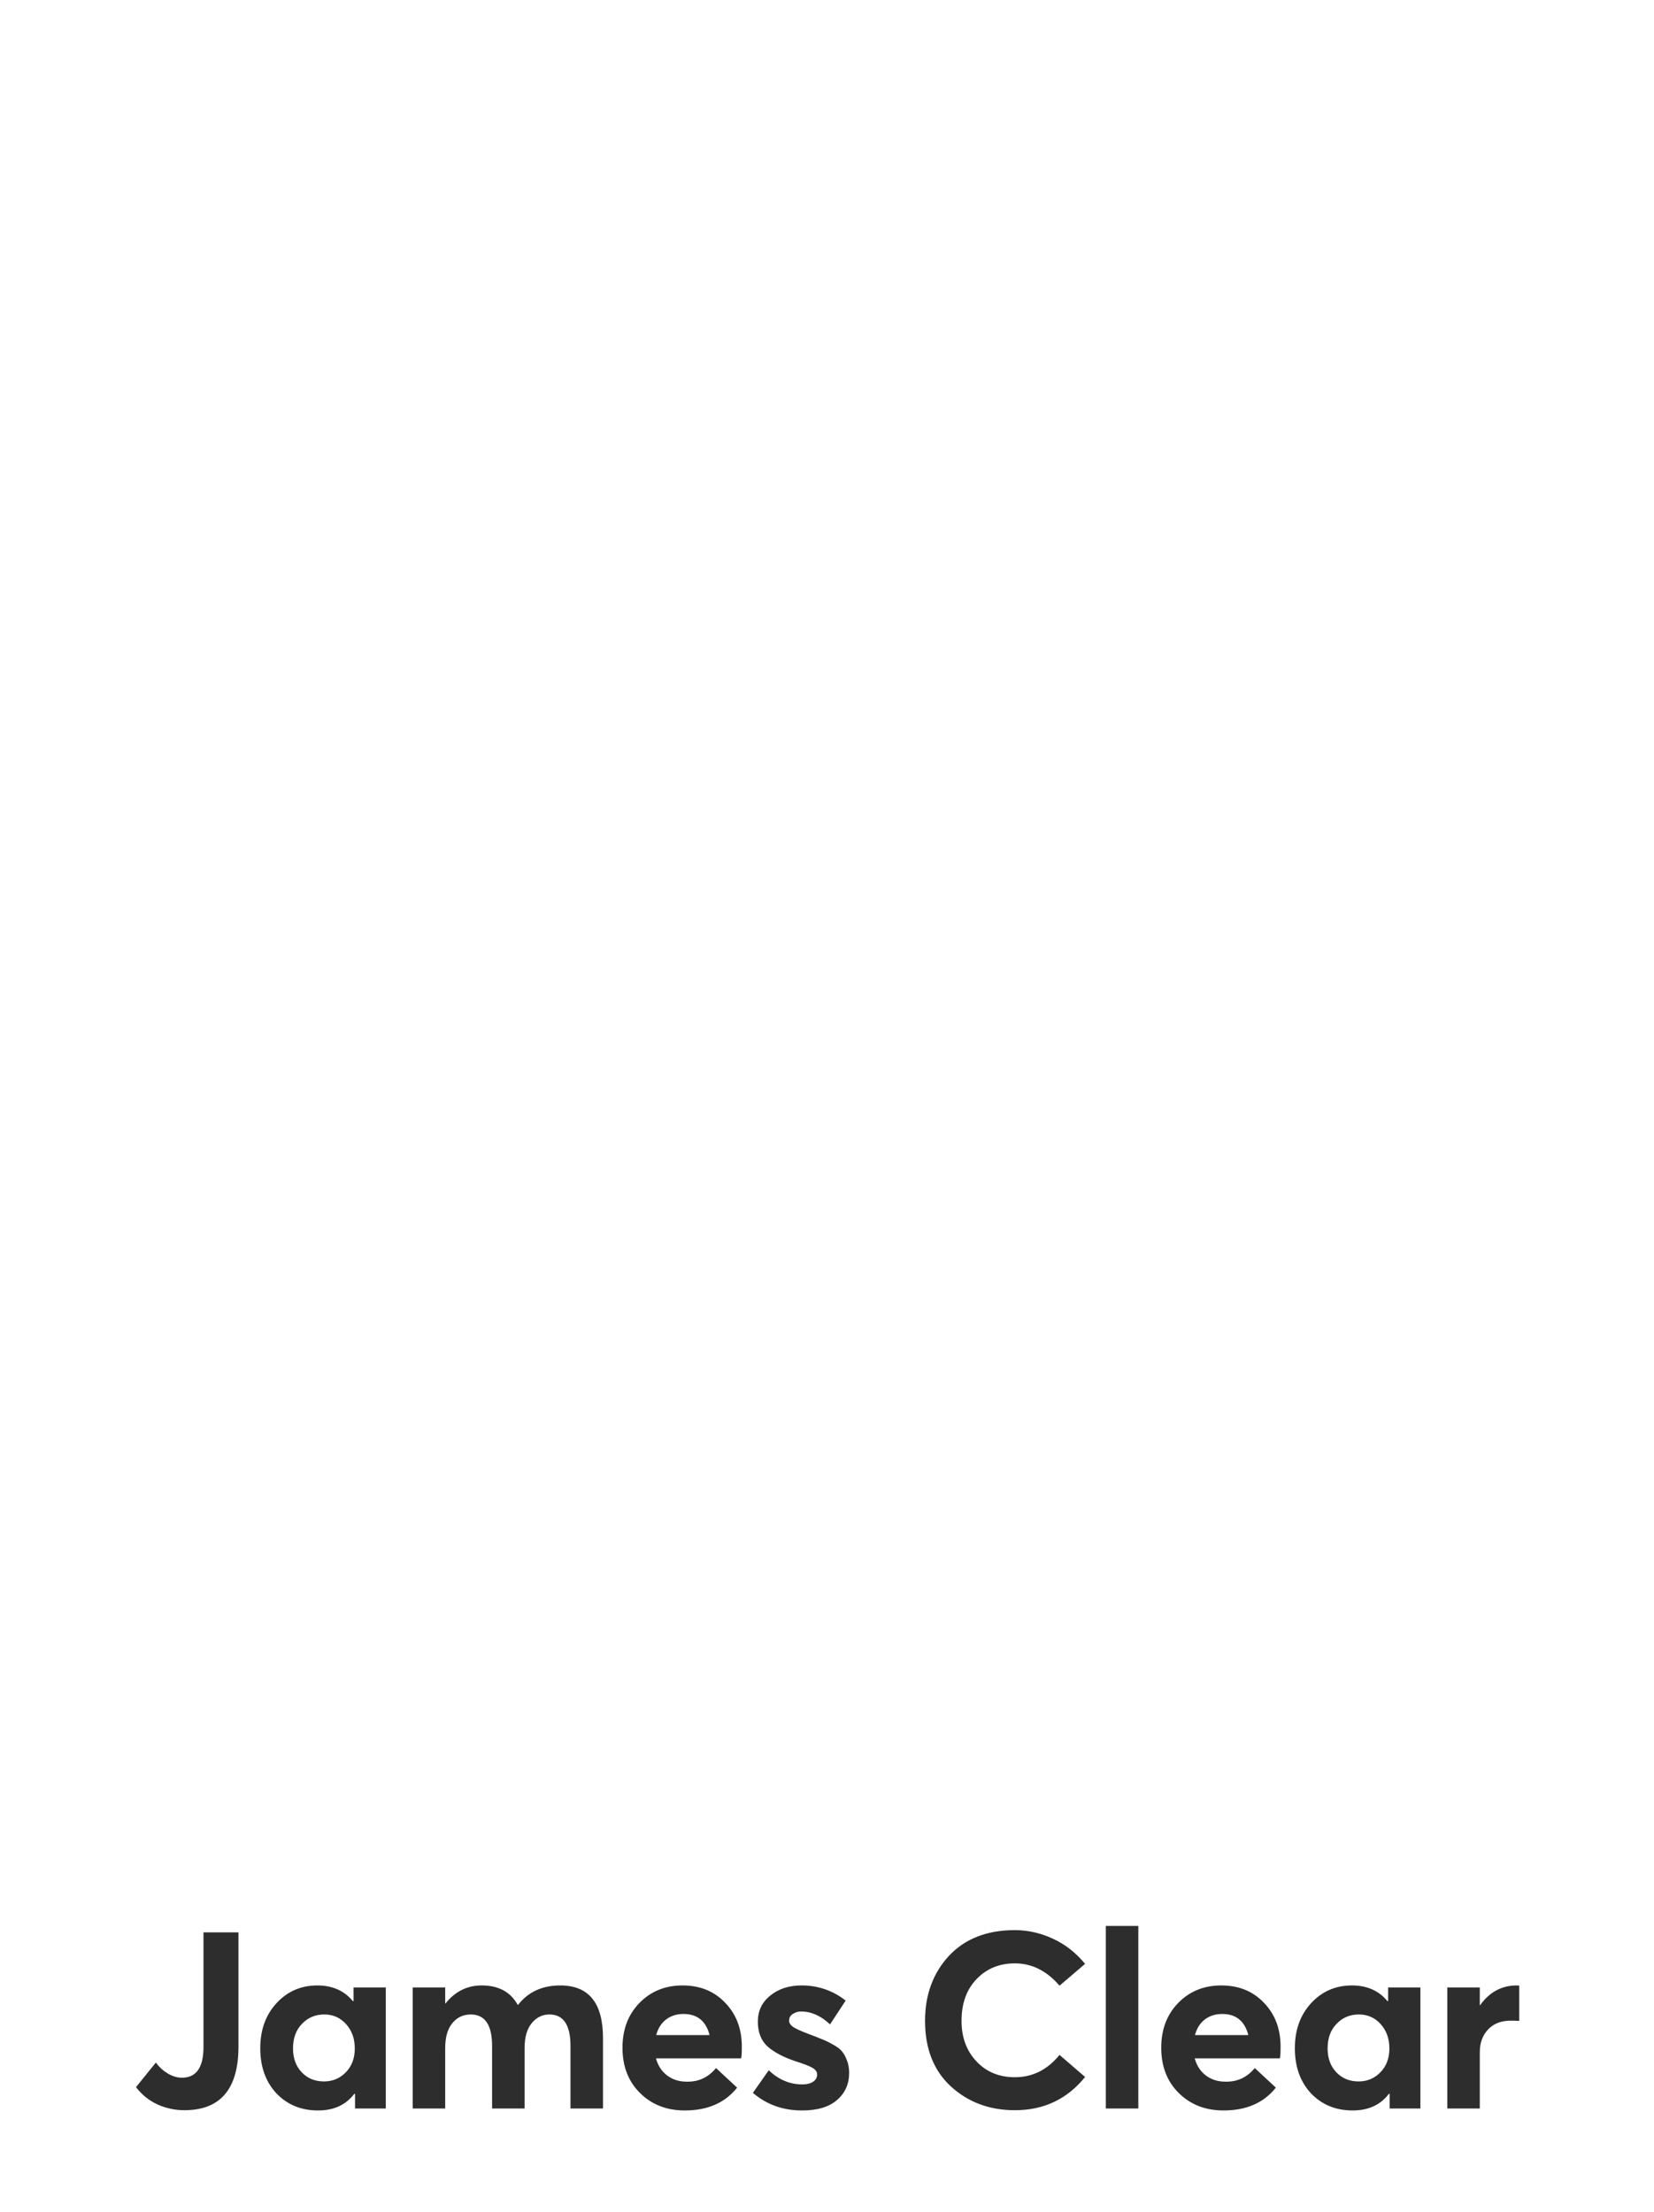 <svg width="80" height="107" viewBox="0 0 80 107" fill="none" xmlns="http://www.w3.org/2000/svg">
<rect width="80" height="80" rx="15"/>
<path d="M8.918 102.084C8.47 102.084 8.038 101.992 7.622 101.808C7.206 101.616 6.858 101.336 6.578 100.968L7.538 99.78C7.698 99.996 7.89 100.172 8.114 100.308C8.346 100.444 8.574 100.512 8.798 100.512C9.494 100.512 9.842 100.016 9.842 99.024V93.48H11.534V99C11.534 101.056 10.662 102.084 8.918 102.084ZM17.1 96.144H18.66V102H17.172V101.292H17.136C16.728 101.828 16.144 102.096 15.384 102.096C14.568 102.096 13.896 101.82 13.368 101.268C12.848 100.708 12.588 99.98 12.588 99.084C12.588 98.204 12.848 97.48 13.368 96.912C13.896 96.336 14.556 96.048 15.348 96.048C16.076 96.048 16.648 96.3 17.064 96.804H17.1V96.144ZM15.672 100.692C16.088 100.692 16.44 100.544 16.728 100.248C17.016 99.952 17.16 99.568 17.16 99.096C17.16 98.624 17.02 98.232 16.74 97.92C16.46 97.608 16.108 97.452 15.684 97.452C15.252 97.452 14.892 97.604 14.604 97.908C14.316 98.204 14.172 98.6 14.172 99.096C14.172 99.568 14.312 99.952 14.592 100.248C14.872 100.544 15.232 100.692 15.672 100.692ZM27.101 96.048C28.477 96.048 29.165 96.896 29.165 98.592V102H27.593V98.976C27.593 97.96 27.253 97.452 26.573 97.452C26.229 97.452 25.941 97.596 25.709 97.884C25.485 98.164 25.373 98.56 25.373 99.072V102H23.801V98.976C23.801 97.96 23.457 97.452 22.769 97.452C22.401 97.452 22.101 97.596 21.869 97.884C21.645 98.164 21.533 98.56 21.533 99.072V102H19.961V96.144H21.533V96.924H21.545C22.009 96.34 22.593 96.048 23.297 96.048C24.113 96.048 24.693 96.36 25.037 96.984H25.061C25.549 96.36 26.229 96.048 27.101 96.048ZM35.88 99.012C35.88 99.324 35.868 99.512 35.844 99.576H31.728C31.824 99.928 32.004 100.204 32.268 100.404C32.532 100.604 32.852 100.704 33.228 100.704C33.796 100.712 34.264 100.492 34.632 100.044L35.652 100.992C35.068 101.728 34.224 102.096 33.12 102.096C32.248 102.096 31.528 101.816 30.96 101.256C30.392 100.696 30.108 99.964 30.108 99.06C30.108 98.18 30.38 97.46 30.924 96.9C31.476 96.332 32.172 96.048 33.012 96.048C33.86 96.048 34.548 96.328 35.076 96.888C35.612 97.44 35.88 98.148 35.88 99.012ZM33.06 97.428C32.732 97.428 32.452 97.516 32.22 97.692C31.988 97.868 31.828 98.12 31.74 98.448H34.32C34.144 97.768 33.724 97.428 33.06 97.428ZM38.791 102.096C37.871 102.096 37.079 101.812 36.415 101.244L37.183 100.152C37.663 100.608 38.203 100.836 38.803 100.836C39.027 100.836 39.203 100.792 39.331 100.704C39.459 100.616 39.523 100.5 39.523 100.356C39.523 100.228 39.447 100.12 39.295 100.032C39.143 99.944 38.863 99.836 38.455 99.708C37.887 99.516 37.443 99.28 37.123 99C36.811 98.712 36.655 98.312 36.655 97.8C36.655 97.28 36.855 96.86 37.255 96.54C37.655 96.212 38.159 96.048 38.767 96.048C39.567 96.048 40.279 96.292 40.903 96.78L40.147 97.932C39.707 97.516 39.239 97.308 38.743 97.308C38.599 97.308 38.467 97.348 38.347 97.428C38.227 97.5 38.167 97.608 38.167 97.752C38.167 97.864 38.235 97.968 38.371 98.064C38.515 98.152 38.743 98.256 39.055 98.376C39.375 98.496 39.611 98.588 39.763 98.652C39.915 98.708 40.095 98.796 40.303 98.916C40.511 99.028 40.655 99.14 40.735 99.252C40.823 99.356 40.899 99.496 40.963 99.672C41.035 99.848 41.071 100.048 41.071 100.272C41.071 100.816 40.875 101.256 40.483 101.592C40.099 101.928 39.535 102.096 38.791 102.096ZM49.087 102.084C47.862 102.084 46.831 101.7 45.99 100.932C45.158 100.164 44.742 99.108 44.742 97.764C44.742 96.5 45.127 95.452 45.895 94.62C46.67 93.788 47.734 93.372 49.087 93.372C49.711 93.372 50.319 93.508 50.91 93.78C51.511 94.052 52.035 94.46 52.483 95.004L51.246 96.06C50.63 95.34 49.91 94.98 49.087 94.98C48.334 94.98 47.715 95.236 47.227 95.748C46.746 96.252 46.507 96.924 46.507 97.764C46.507 98.556 46.746 99.208 47.227 99.72C47.706 100.232 48.327 100.488 49.087 100.488C49.943 100.488 50.663 100.128 51.246 99.408L52.483 100.476C51.618 101.548 50.486 102.084 49.087 102.084ZM53.486 102V93.168H55.058V102H53.486ZM61.938 99.012C61.938 99.324 61.926 99.512 61.902 99.576H57.786C57.882 99.928 58.062 100.204 58.326 100.404C58.59 100.604 58.91 100.704 59.286 100.704C59.854 100.712 60.322 100.492 60.69 100.044L61.71 100.992C61.126 101.728 60.282 102.096 59.178 102.096C58.306 102.096 57.586 101.816 57.018 101.256C56.45 100.696 56.166 99.964 56.166 99.06C56.166 98.18 56.438 97.46 56.982 96.9C57.534 96.332 58.23 96.048 59.07 96.048C59.918 96.048 60.606 96.328 61.134 96.888C61.67 97.44 61.938 98.148 61.938 99.012ZM59.118 97.428C58.79 97.428 58.51 97.516 58.278 97.692C58.046 97.868 57.886 98.12 57.798 98.448H60.378C60.202 97.768 59.782 97.428 59.118 97.428ZM67.141 96.144H68.701V102H67.213V101.292H67.177C66.769 101.828 66.185 102.096 65.425 102.096C64.609 102.096 63.937 101.82 63.409 101.268C62.889 100.708 62.629 99.98 62.629 99.084C62.629 98.204 62.889 97.48 63.409 96.912C63.937 96.336 64.597 96.048 65.389 96.048C66.117 96.048 66.689 96.3 67.105 96.804H67.141V96.144ZM65.713 100.692C66.129 100.692 66.481 100.544 66.769 100.248C67.057 99.952 67.201 99.568 67.201 99.096C67.201 98.624 67.061 98.232 66.781 97.92C66.501 97.608 66.149 97.452 65.725 97.452C65.293 97.452 64.933 97.604 64.645 97.908C64.357 98.204 64.213 98.6 64.213 99.096C64.213 99.568 64.353 99.952 64.633 100.248C64.913 100.544 65.273 100.692 65.713 100.692ZM73.362 96.048C73.426 96.048 73.466 96.052 73.482 96.06V97.764C73.378 97.756 73.242 97.752 73.074 97.752C72.602 97.752 72.234 97.896 71.97 98.184C71.706 98.464 71.574 98.828 71.574 99.276V102H70.002V96.144H71.574V97.008H71.586C72.042 96.368 72.634 96.048 73.362 96.048Z" fill="#2D2D2D"/>
</svg>
